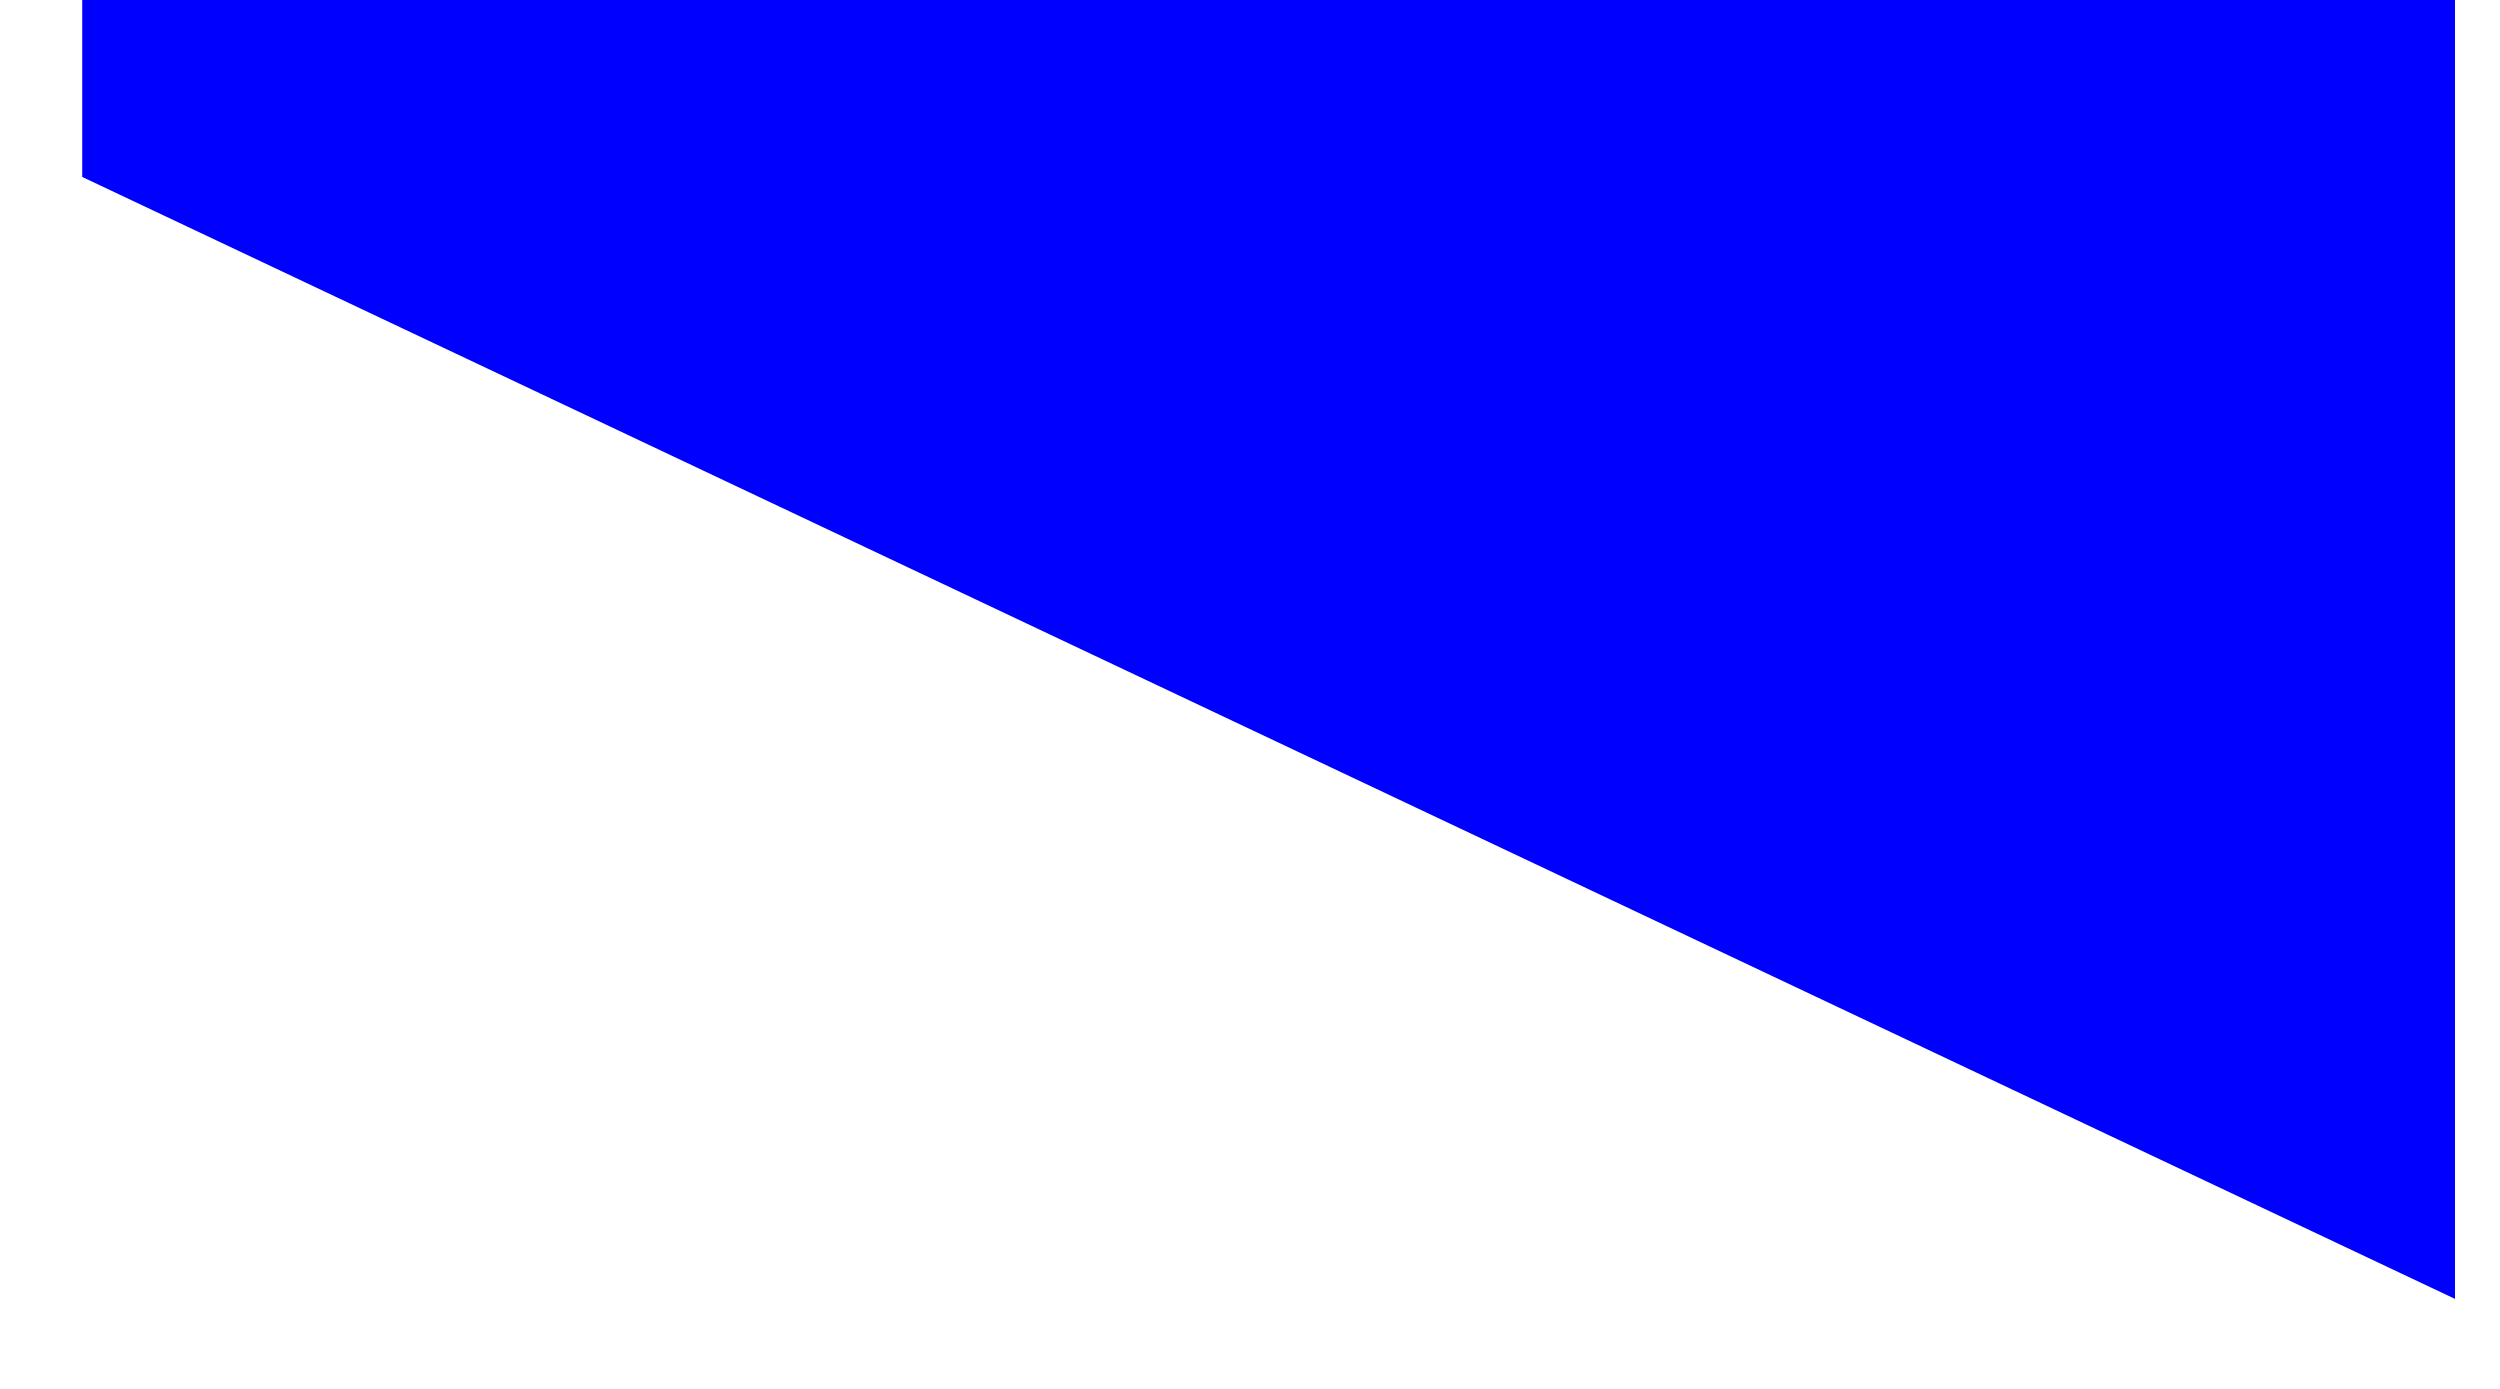 ﻿<?xml version="1.0" encoding="utf-8"?>
<svg version="1.1" xmlns:xlink="http://www.w3.org/1999/xlink" width="18px" height="10px" xmlns="http://www.w3.org/2000/svg">
  <g transform="matrix(1 0 0 1 -952 -339 )">
    <path d="M 17.676 0  L 0.592 0  L 0.592 1.274  L 17.676 9.352  L 17.676 0  Z " fill-rule="nonzero" fill="#0000ff" stroke="none" transform="matrix(1 0 0 1 952 339 )" />
  </g>
</svg>